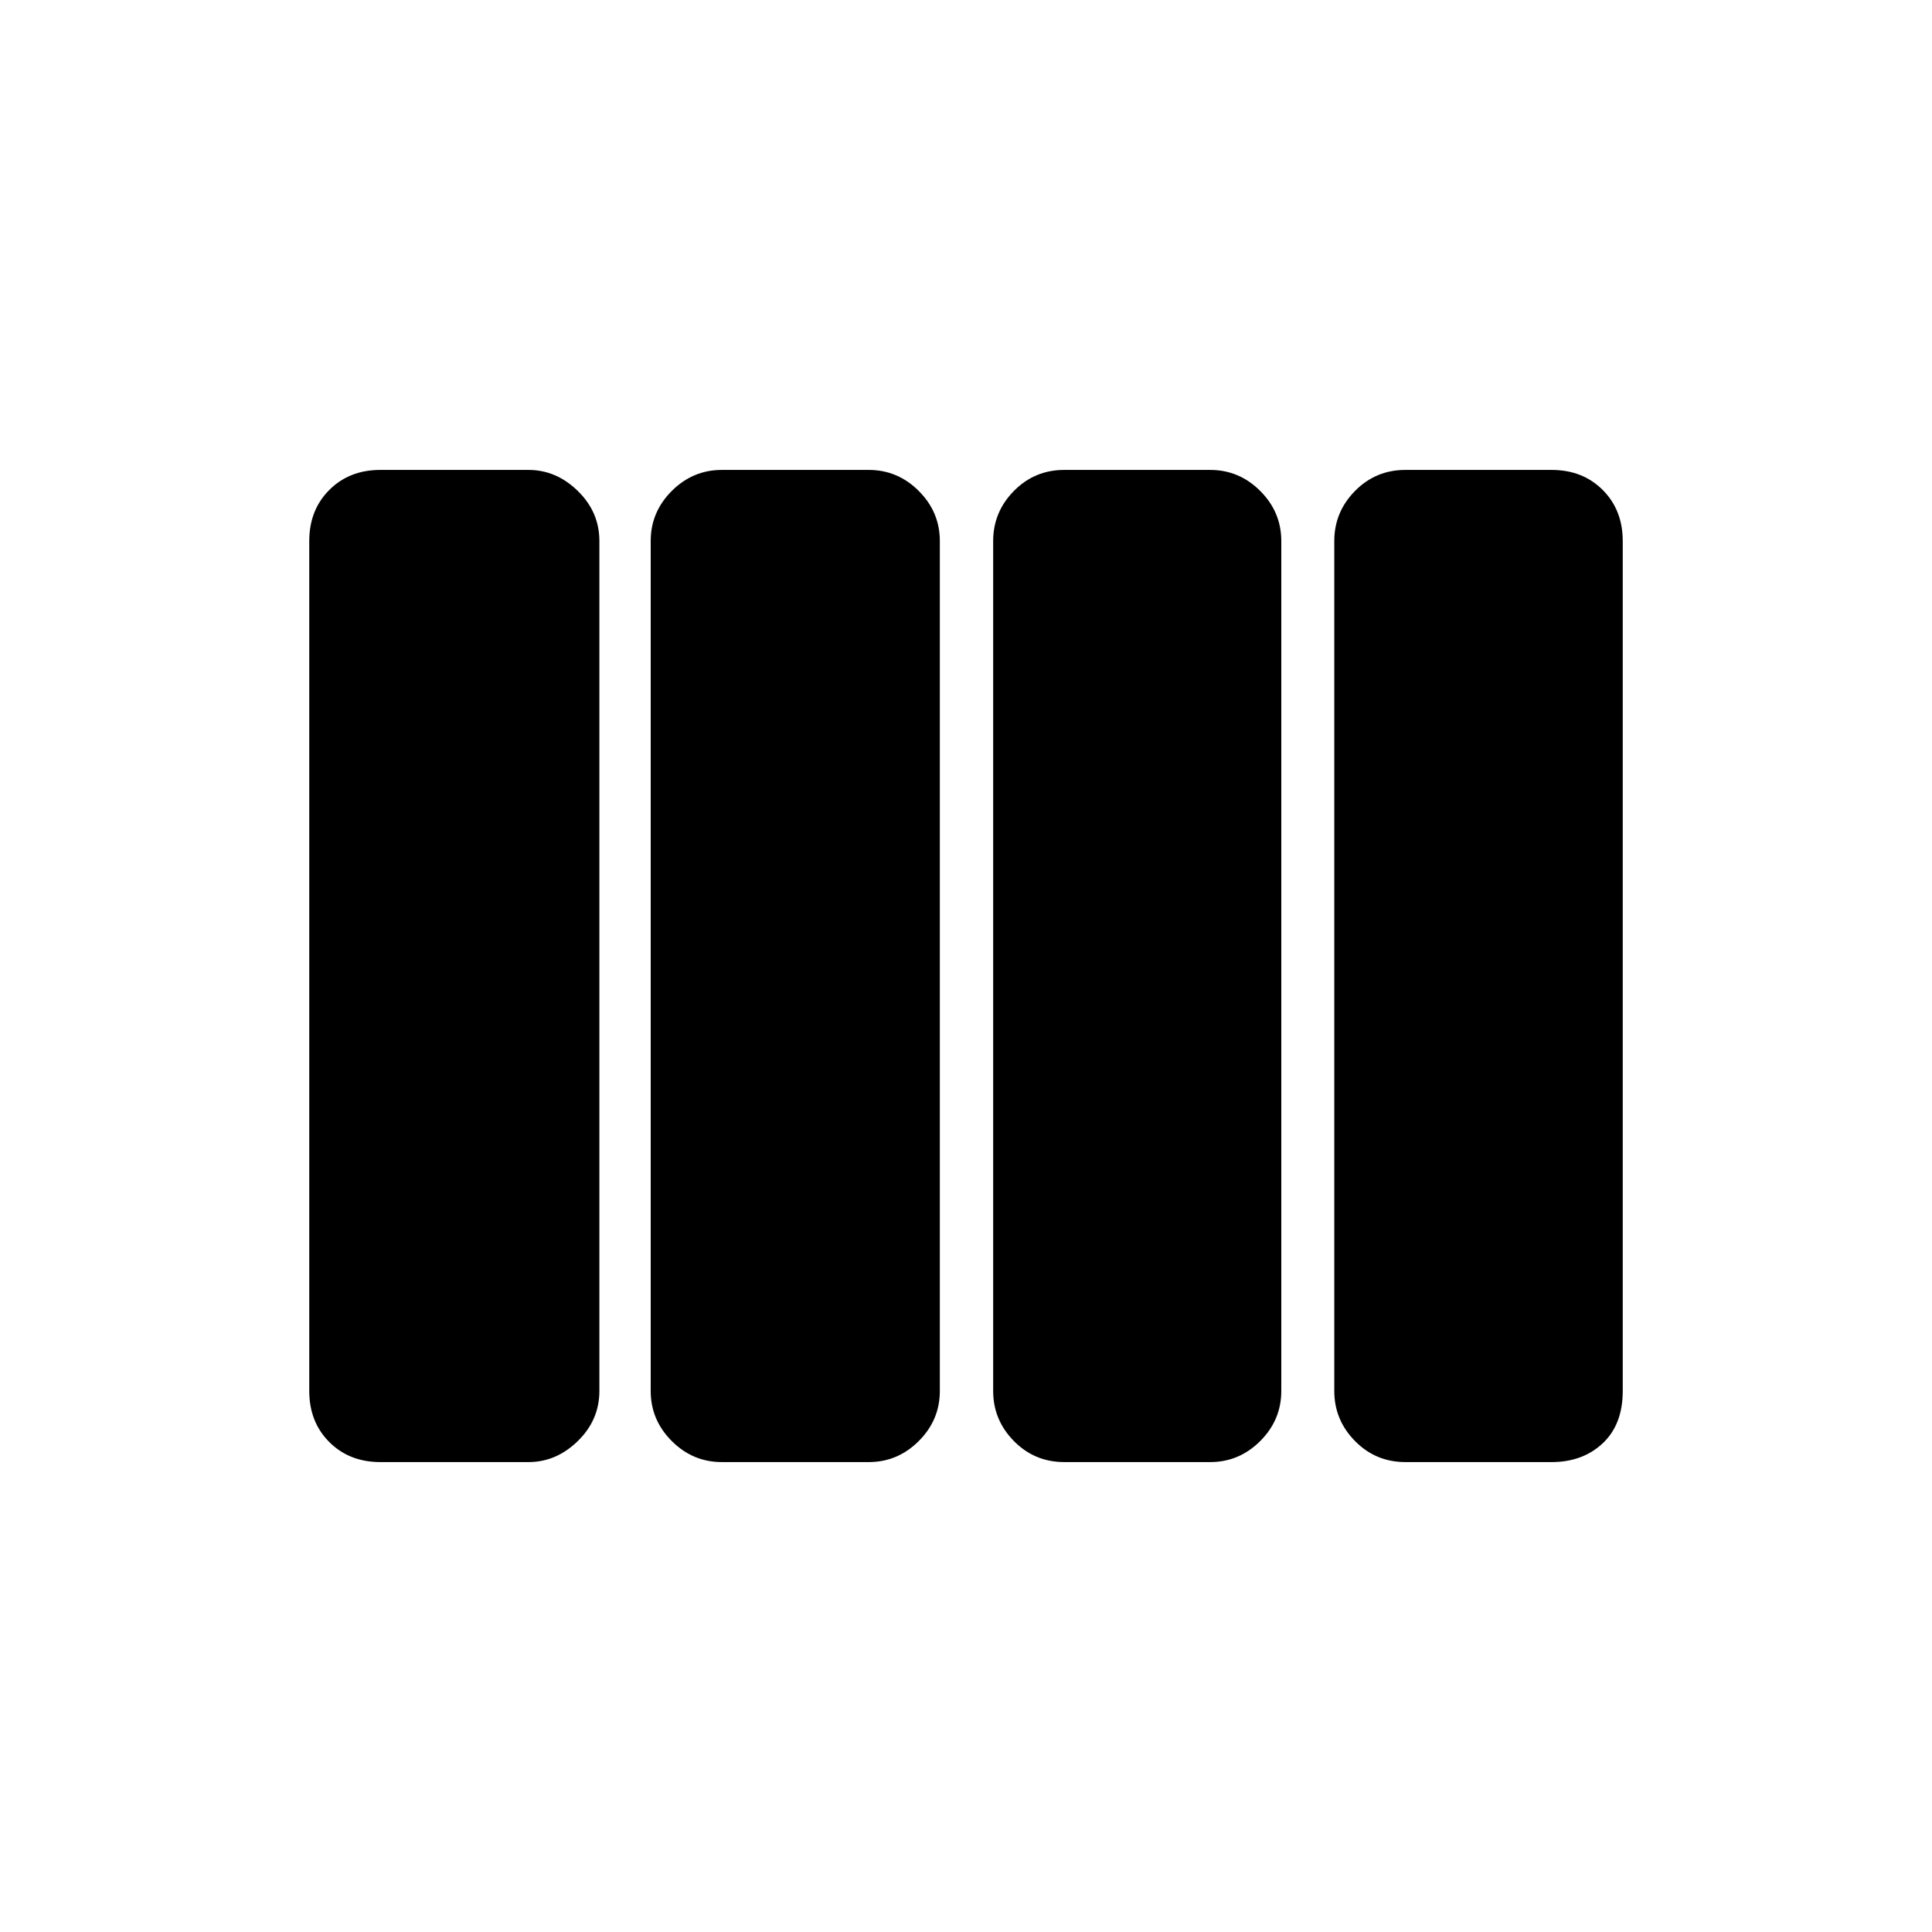 <svg xmlns="http://www.w3.org/2000/svg" height="40" viewBox="0 -960 960 960" width="40"><path d="M528.83-233.5q-14.75 0-25.04-10.46t-10.29-24.87v-422.34q0-14.41 10.29-24.87t25.04-10.46h72.5q14.42 0 24.88 10.46 10.46 10.46 10.46 24.87v422.34q0 14.41-10.46 24.87t-24.88 10.46h-72.5Zm-170.16 0q-14.42 0-24.88-10.46-10.46-10.46-10.46-24.87v-422.34q0-14.41 10.46-24.87t24.88-10.46h73q14.41 0 24.87 10.46T467-691.17v422.34q0 14.41-10.46 24.87t-24.87 10.46h-73Zm-169.67 0q-15.42 0-25.38-9.96-9.95-9.96-9.95-25.37v-422.34q0-15.41 9.95-25.37 9.96-9.96 25.38-9.96h73.59q13.83 0 24.53 10.46 10.71 10.46 10.71 24.87v422.34q0 14.41-10.71 24.87-10.7 10.46-24.53 10.46H189Zm509.33 0q-14.75 0-25.04-10.46T663-268.83v-422.34q0-14.41 10.29-24.87t25.04-10.46H771q15.42 0 25.38 9.96 9.95 9.96 9.95 25.37v422.34q0 16.66-9.95 26-9.96 9.33-25.38 9.33h-72.67Z"/></svg>